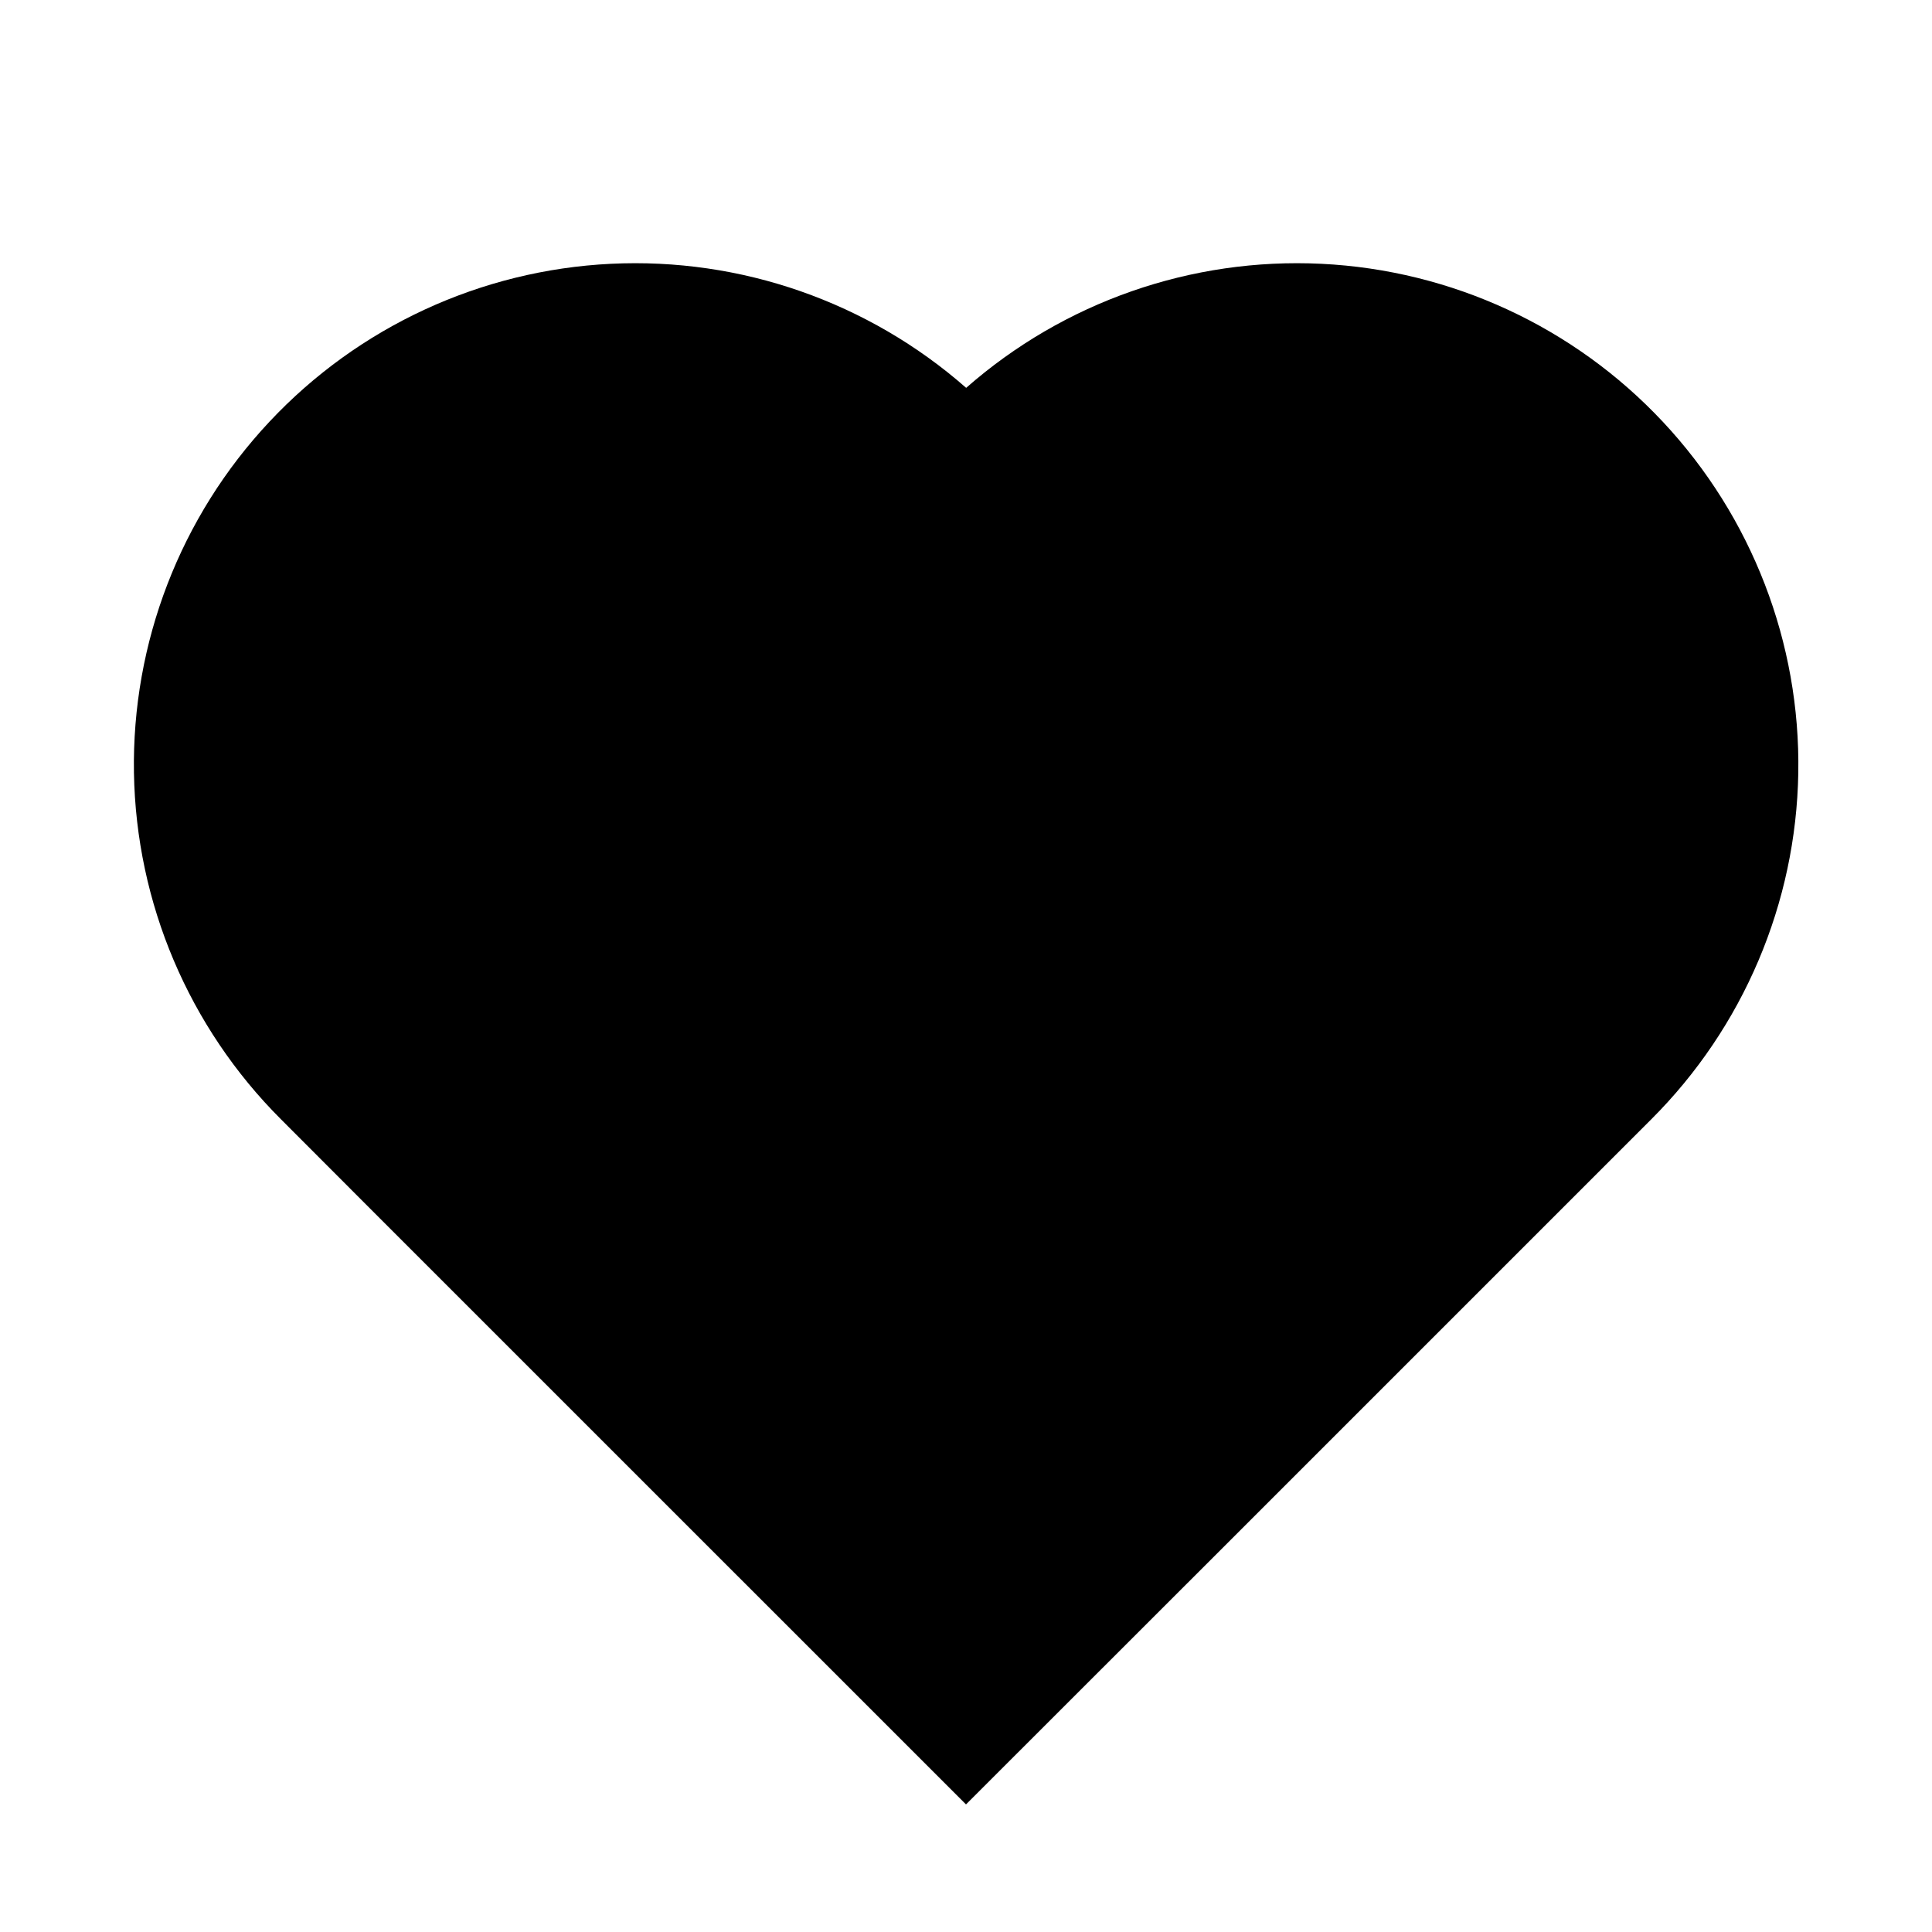 <svg width="24" height="24" viewBox="0 0 24 24" fill="none" xmlns="http://www.w3.org/2000/svg">
<path d="M12.002 4.818C13.217 3.751 14.8 3.198 16.415 3.277C18.031 3.356 19.552 4.06 20.657 5.24C21.763 6.421 22.366 7.985 22.339 9.602C22.312 11.219 21.657 12.762 20.512 13.905L15.287 19.13L12 22.415L4.72 15.136L3.49 13.904C2.346 12.761 1.691 11.218 1.664 9.601C1.637 7.984 2.24 6.42 3.346 5.24C4.451 4.06 5.973 3.356 7.588 3.277C9.203 3.198 10.787 3.751 12.002 4.818Z" fill="black"/>
</svg>
